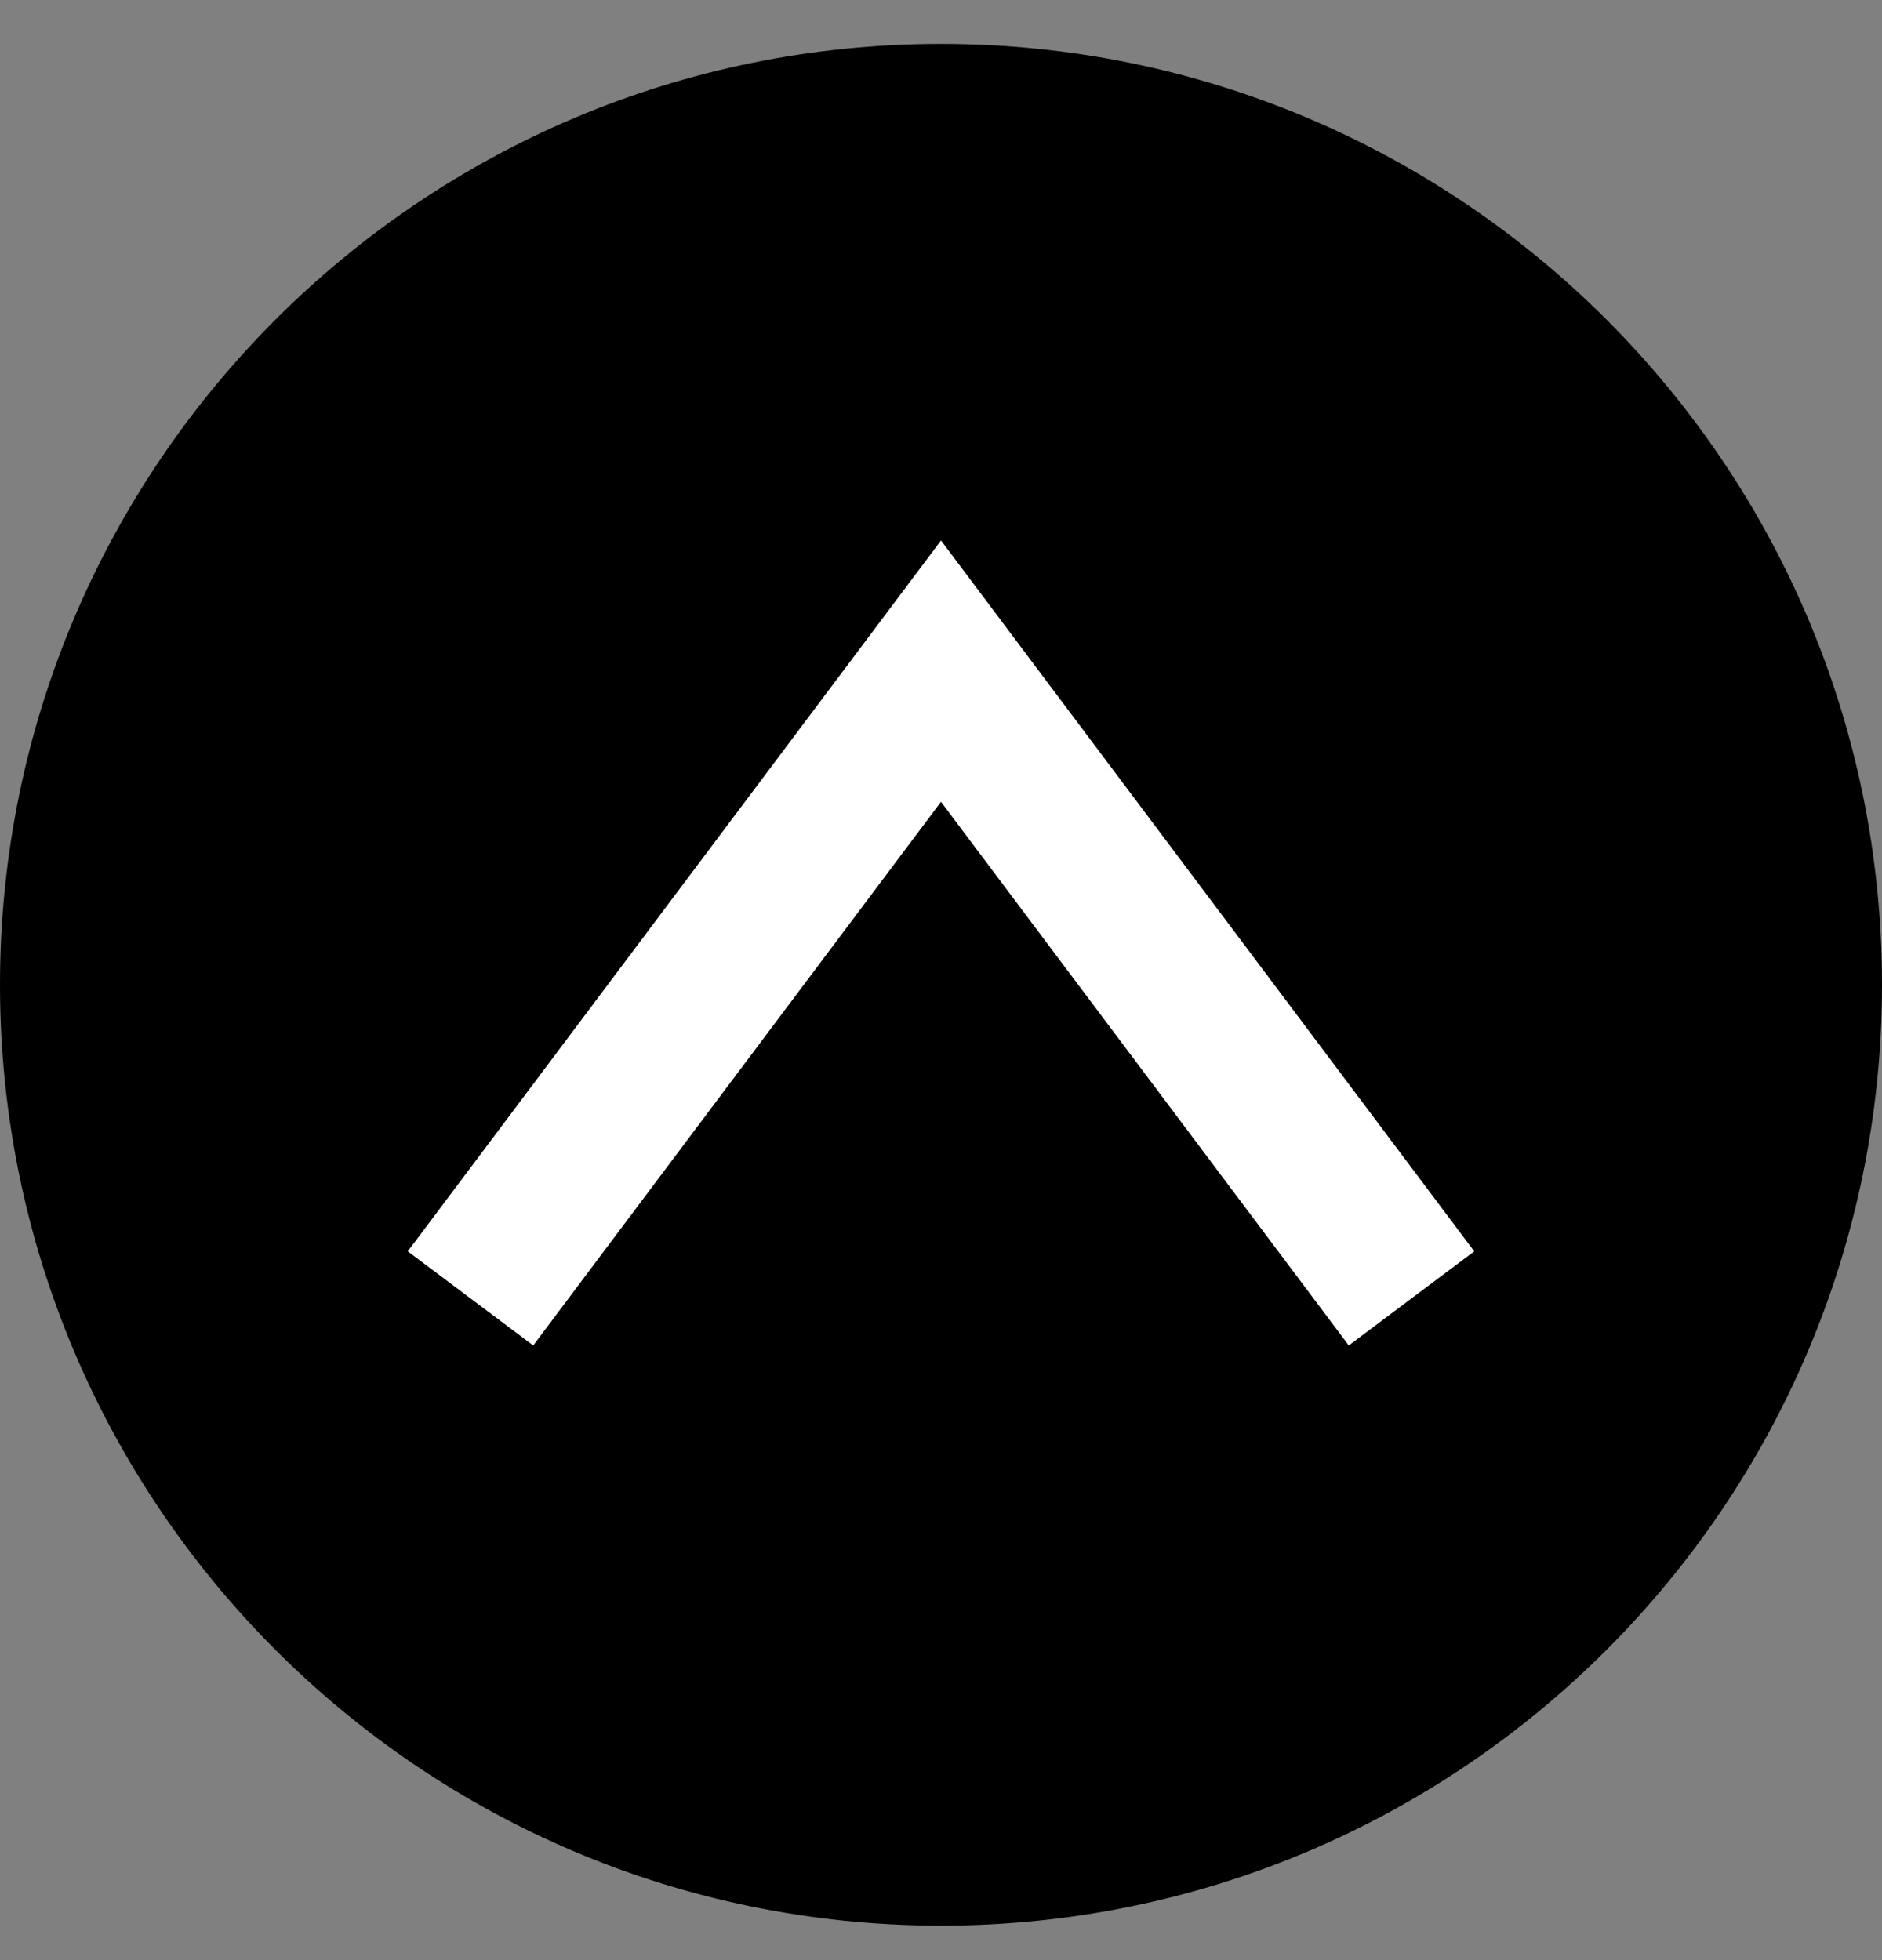 <svg width="24" height="25" viewBox="0 0 24 25" fill="none" xmlns="http://www.w3.org/2000/svg">
<rect x="0" y="0" width="24" height="25" fill="#808080" stroke="none"/>
<path d="M0 12.56C0 19.187 5.373 24.56 12 24.56V24.56C18.627 24.56 24 19.187 24 12.56V12.56C24 5.932 18.627 0.56 12 0.56V0.56C5.373 0.56 0 5.932 0 12.56V12.56Z" fill="black"/>
<path d="M6 16.56L12 8.56L18 16.56" stroke="white" stroke-width="2"/>
</svg>
